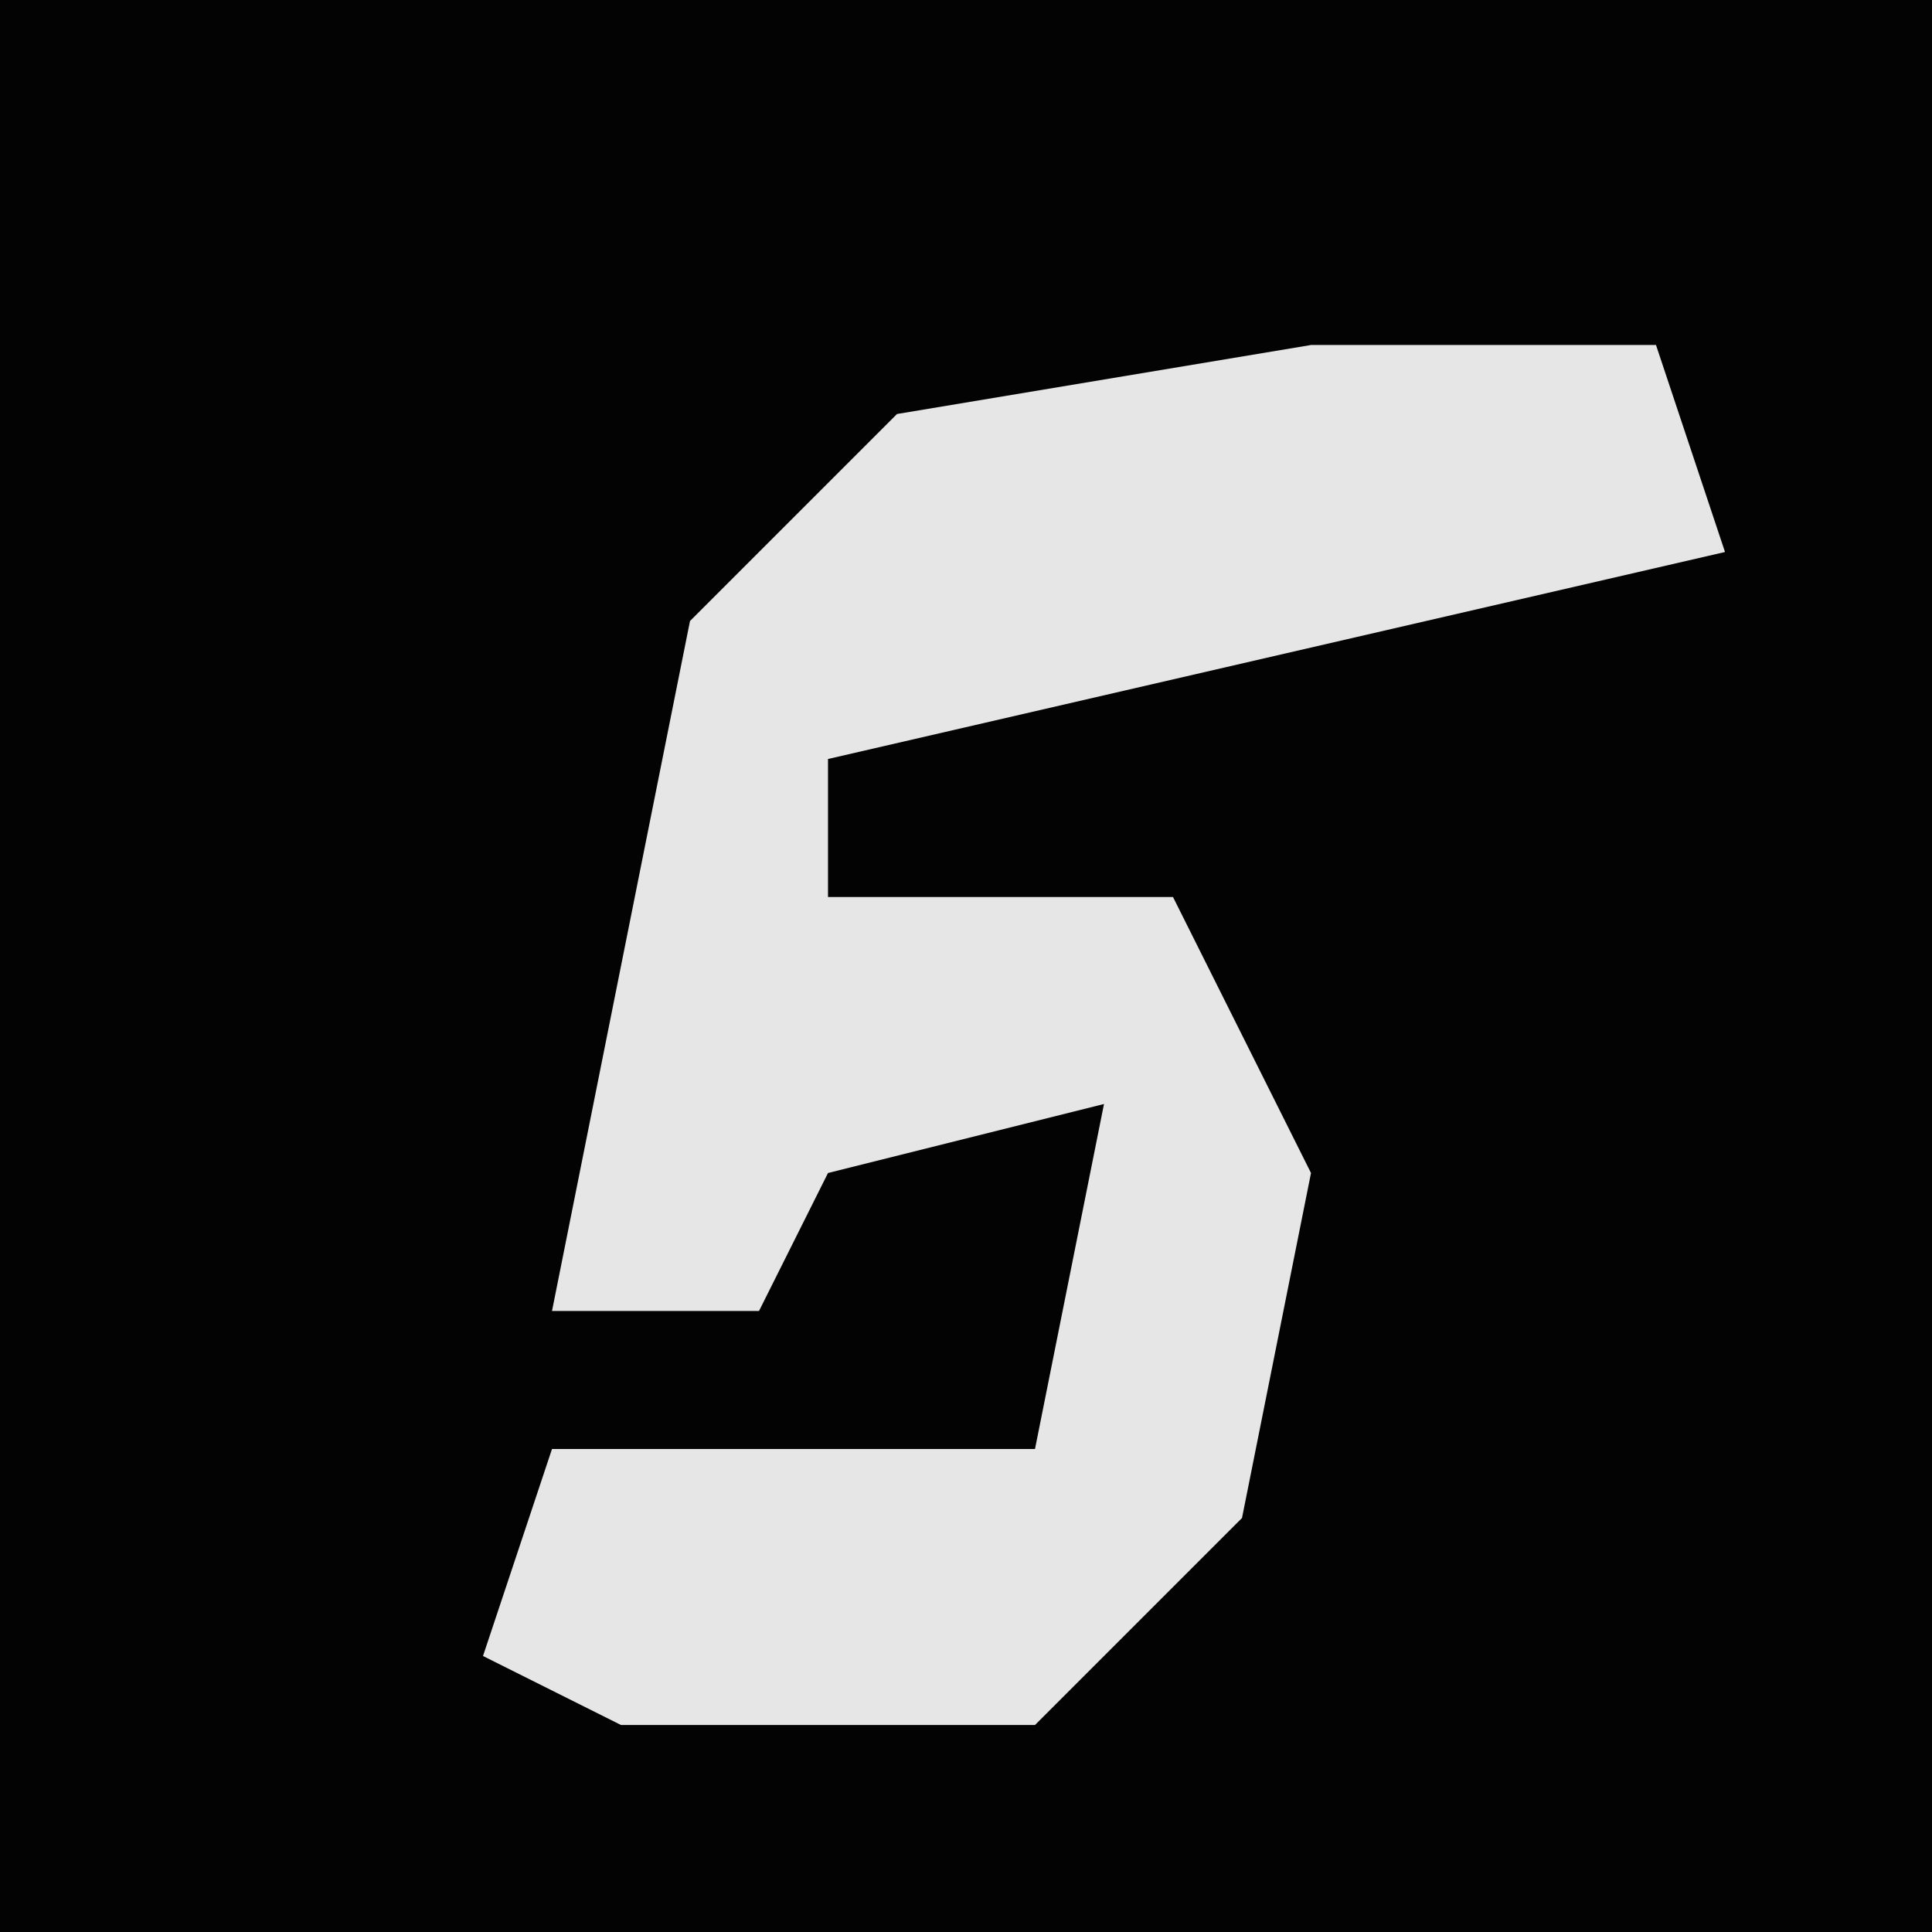 <?xml version="1.0" encoding="UTF-8"?>
<svg version="1.1" xmlns="http://www.w3.org/2000/svg" width="28" height="28">
<path d="M0,0 L28,0 L28,28 L0,28 Z " fill="#030303" transform="translate(0,0)"/>
<path d="M0,0 L5,0 L6,3 L-7,6 L-7,8 L-2,8 L0,12 L-1,17 L-4,20 L-10,20 L-12,19 L-11,16 L-4,16 L-3,11 L-7,12 L-8,14 L-11,14 L-9,4 L-6,1 Z " fill="#E6E6E6" transform="translate(19,5)"/>
</svg>
